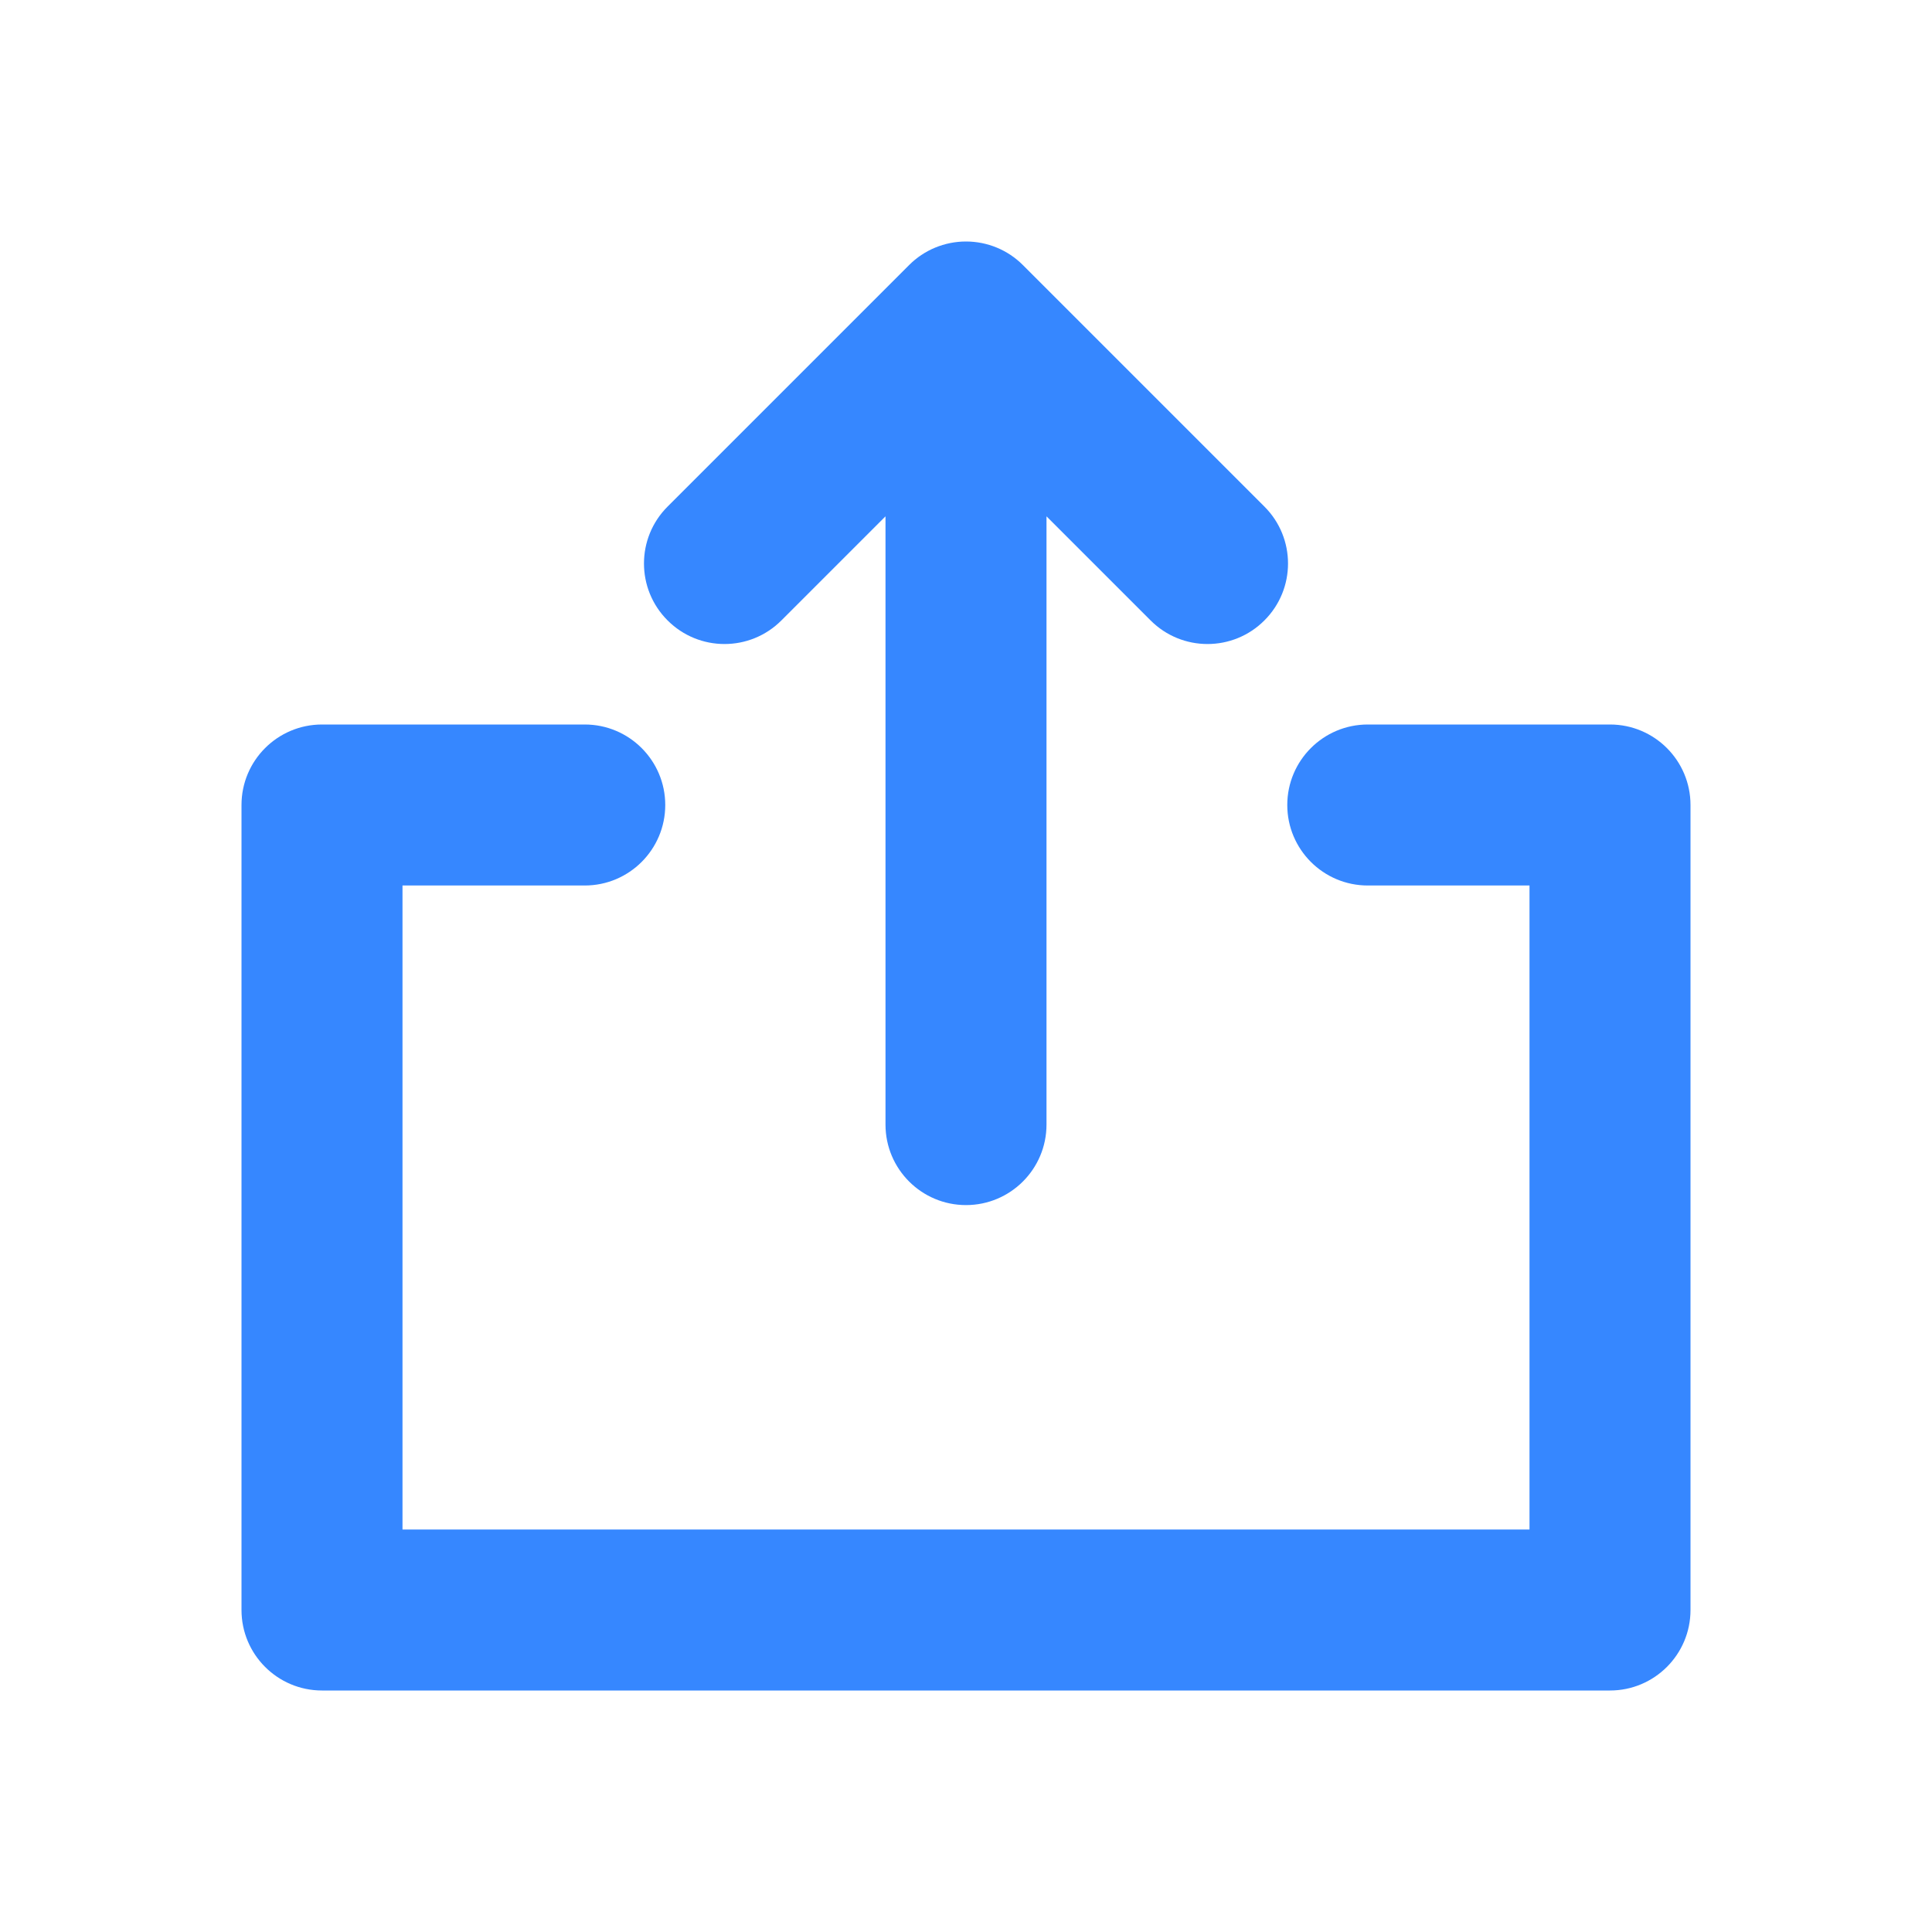 <svg width="24" height="24" viewBox="0 0 24 24" fill="none" xmlns="http://www.w3.org/2000/svg">
<path fill-rule="evenodd" clip-rule="evenodd" d="M12.707 3.293C12.52 3.105 12.265 3 12 3C11.735 3 11.48 3.105 11.293 3.293L8.293 6.293C7.902 6.683 7.902 7.317 8.293 7.707C8.683 8.098 9.317 8.098 9.707 7.707L11 6.414V13.97C11 14.522 11.448 14.97 12 14.97C12.552 14.97 13 14.522 13 13.97V6.414L14.293 7.707C14.683 8.098 15.317 8.098 15.707 7.707C16.098 7.317 16.098 6.683 15.707 6.293L12.707 3.293ZM3 10C3 9.448 3.448 9 4 9H7.264C7.816 9 8.264 9.448 8.264 10C8.264 10.552 7.816 11 7.264 11H5V19H19V11H16.991C16.439 11 15.991 10.552 15.991 10C15.991 9.448 16.439 9 16.991 9H20C20.552 9 21 9.448 21 10V20C21 20.552 20.552 21 20 21H4C3.448 21 3 20.552 3 20V10Z" fill="#3687FF"/>
</svg>
